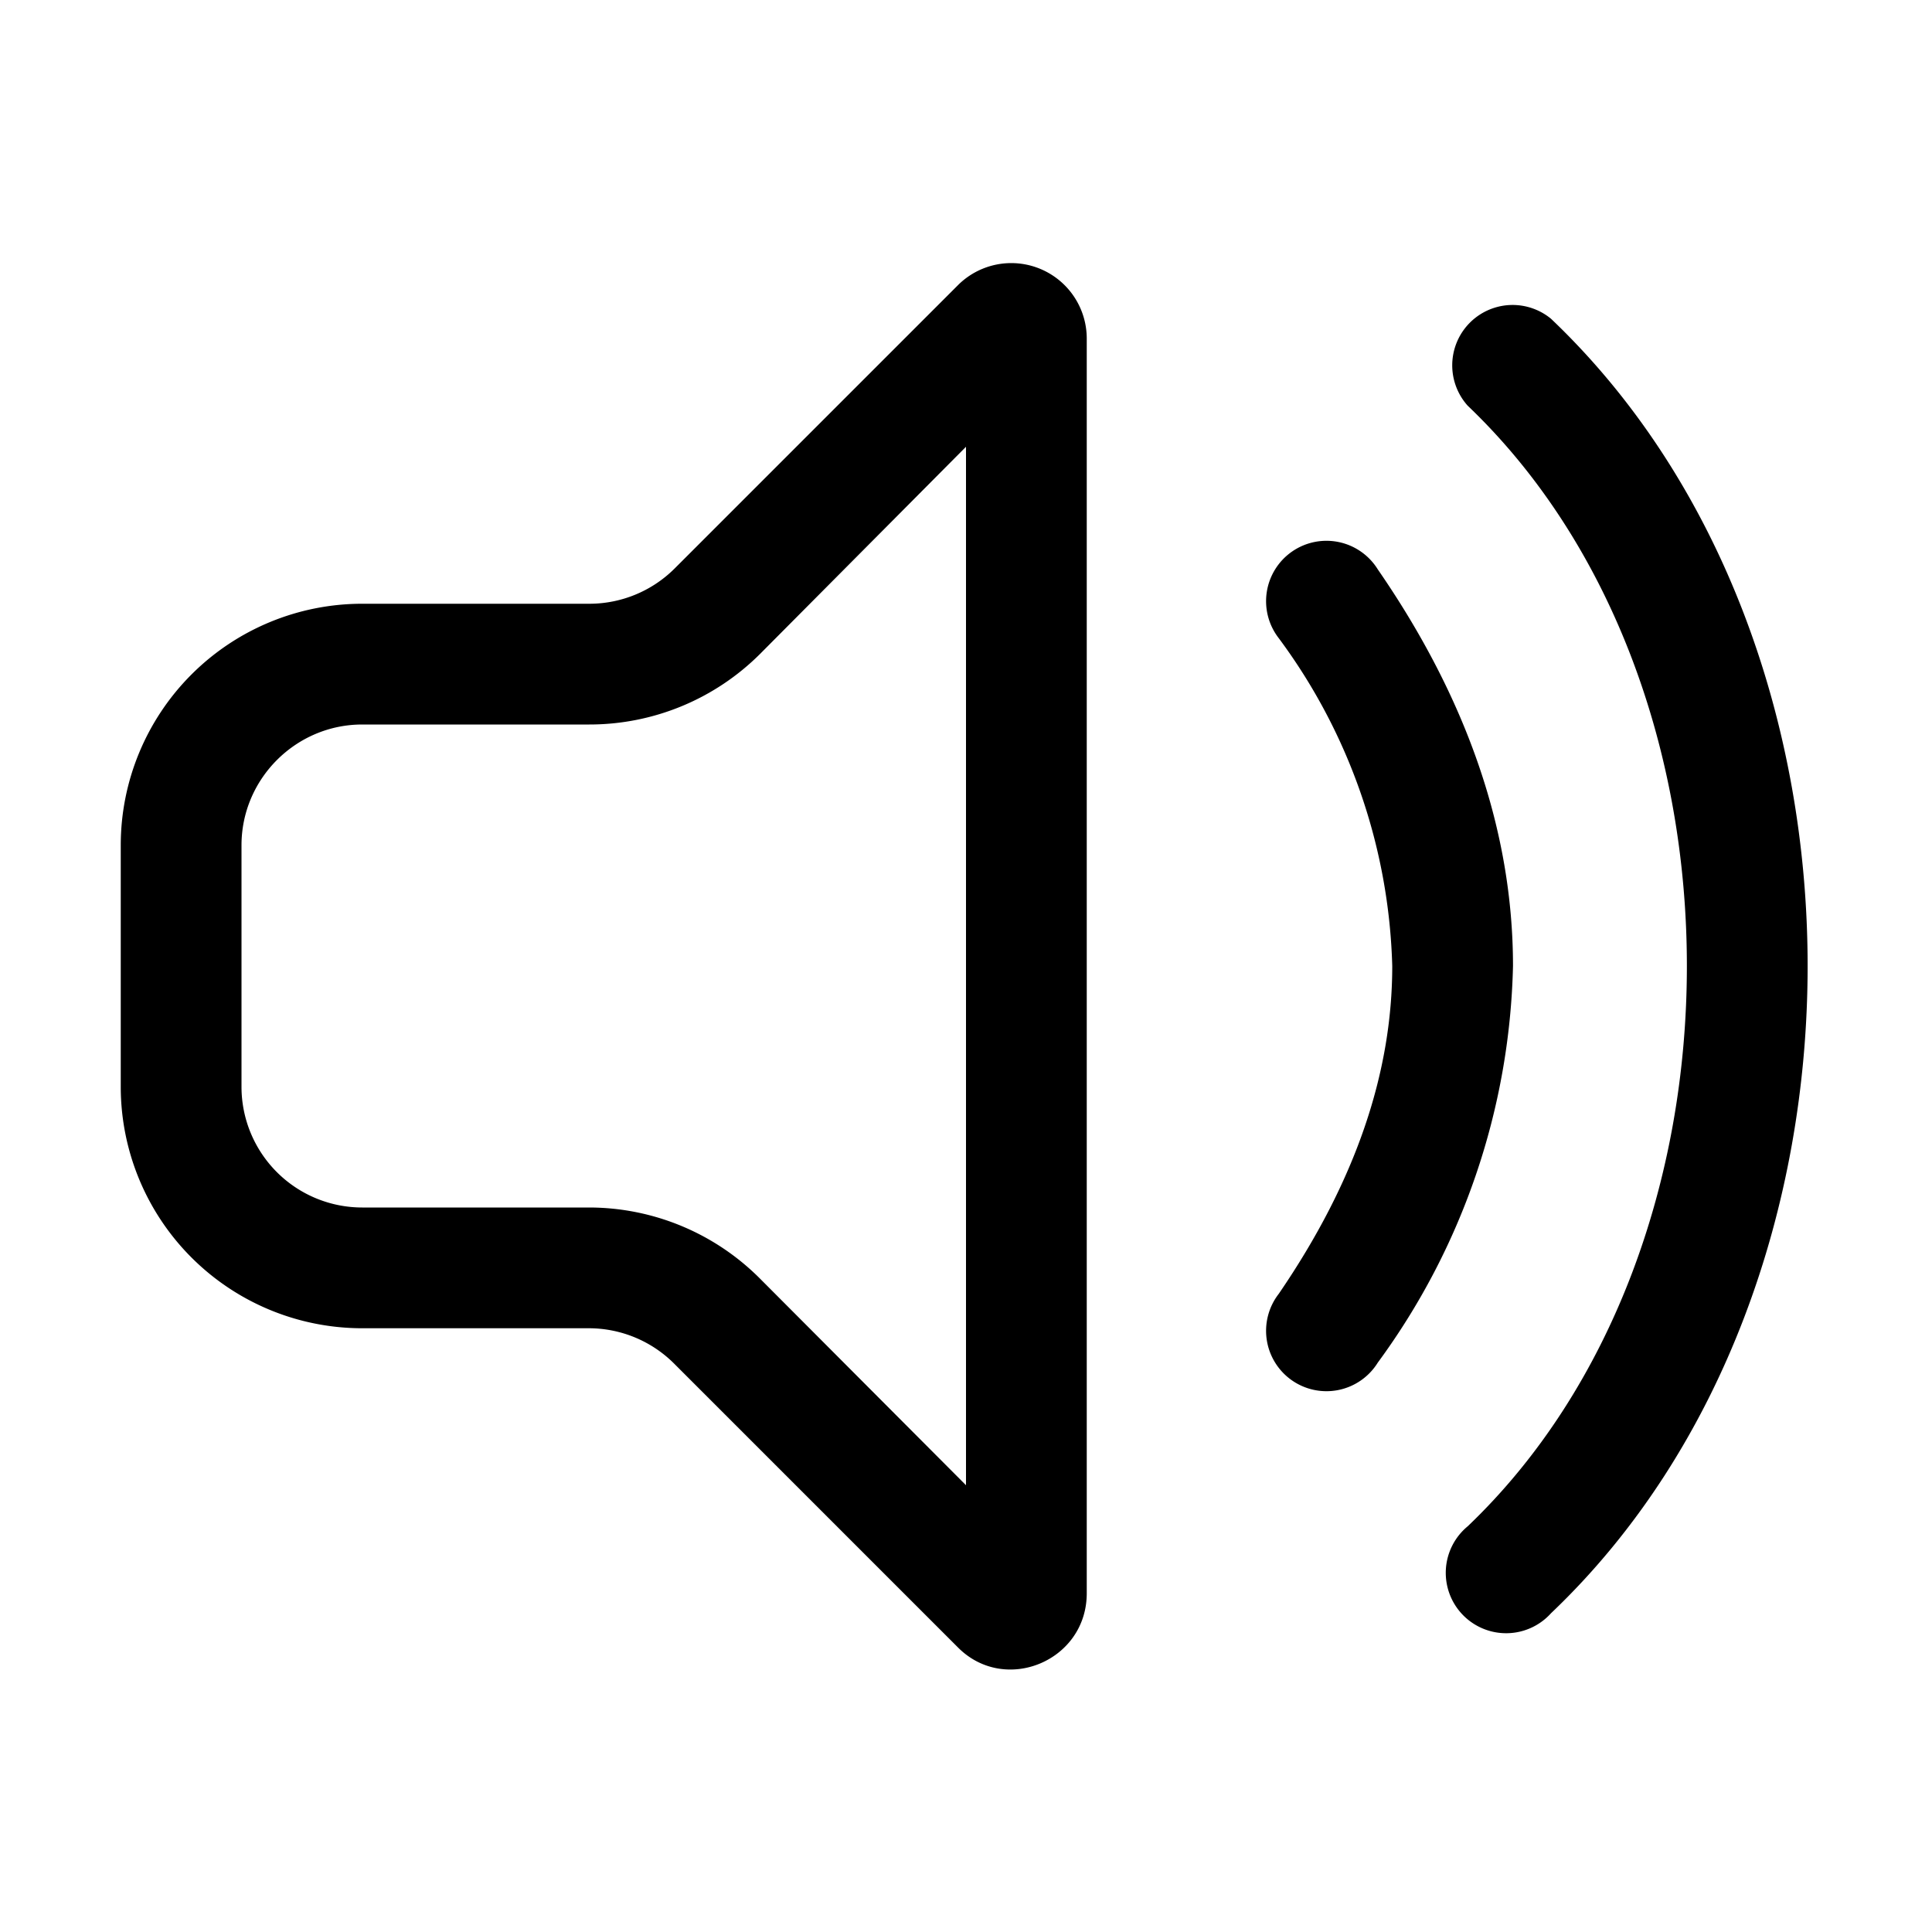 <svg width="32" height="32" viewBox="0 0 32 32" xmlns="http://www.w3.org/2000/svg"><path fill="currentColor" d="M18 5.6a1.25 1.25 0 0 0-2.13-.88l-4.7 4.7a2 2 0 0 1-1.41.58H6a4 4 0 0 0-4 4v4a4 4 0 0 0 4 4h3.76a2 2 0 0 1 1.41.59l4.7 4.7c.78.78 2.13.22 2.13-.9V5.6Zm-5.41 5.23L16 7.4V24.6l-3.41-3.42A4 4 0 0 0 9.76 20H6a2 2 0 0 1-2-2v-4c0-1.1.9-2 2-2h3.76a4 4 0 0 0 2.83-1.17Zm10.23-1.4a1 1 0 1 0-1.64 1.14A9.54 9.54 0 0 1 23.06 16c0 1.76-.6 3.56-1.88 5.43a1 1 0 1 0 1.64 1.14A11.53 11.53 0 0 0 25.06 16c0-2.24-.77-4.44-2.24-6.57Zm2.87-4.15a1 1 0 0 0-1.38 1.44C26.7 9 27.94 12.46 27.94 16c0 3.54-1.24 7-3.63 9.28a1 1 0 1 0 1.38 1.44C28.55 24 29.94 19.96 29.94 16c0-3.96-1.39-8-4.25-10.72Z"/></svg>